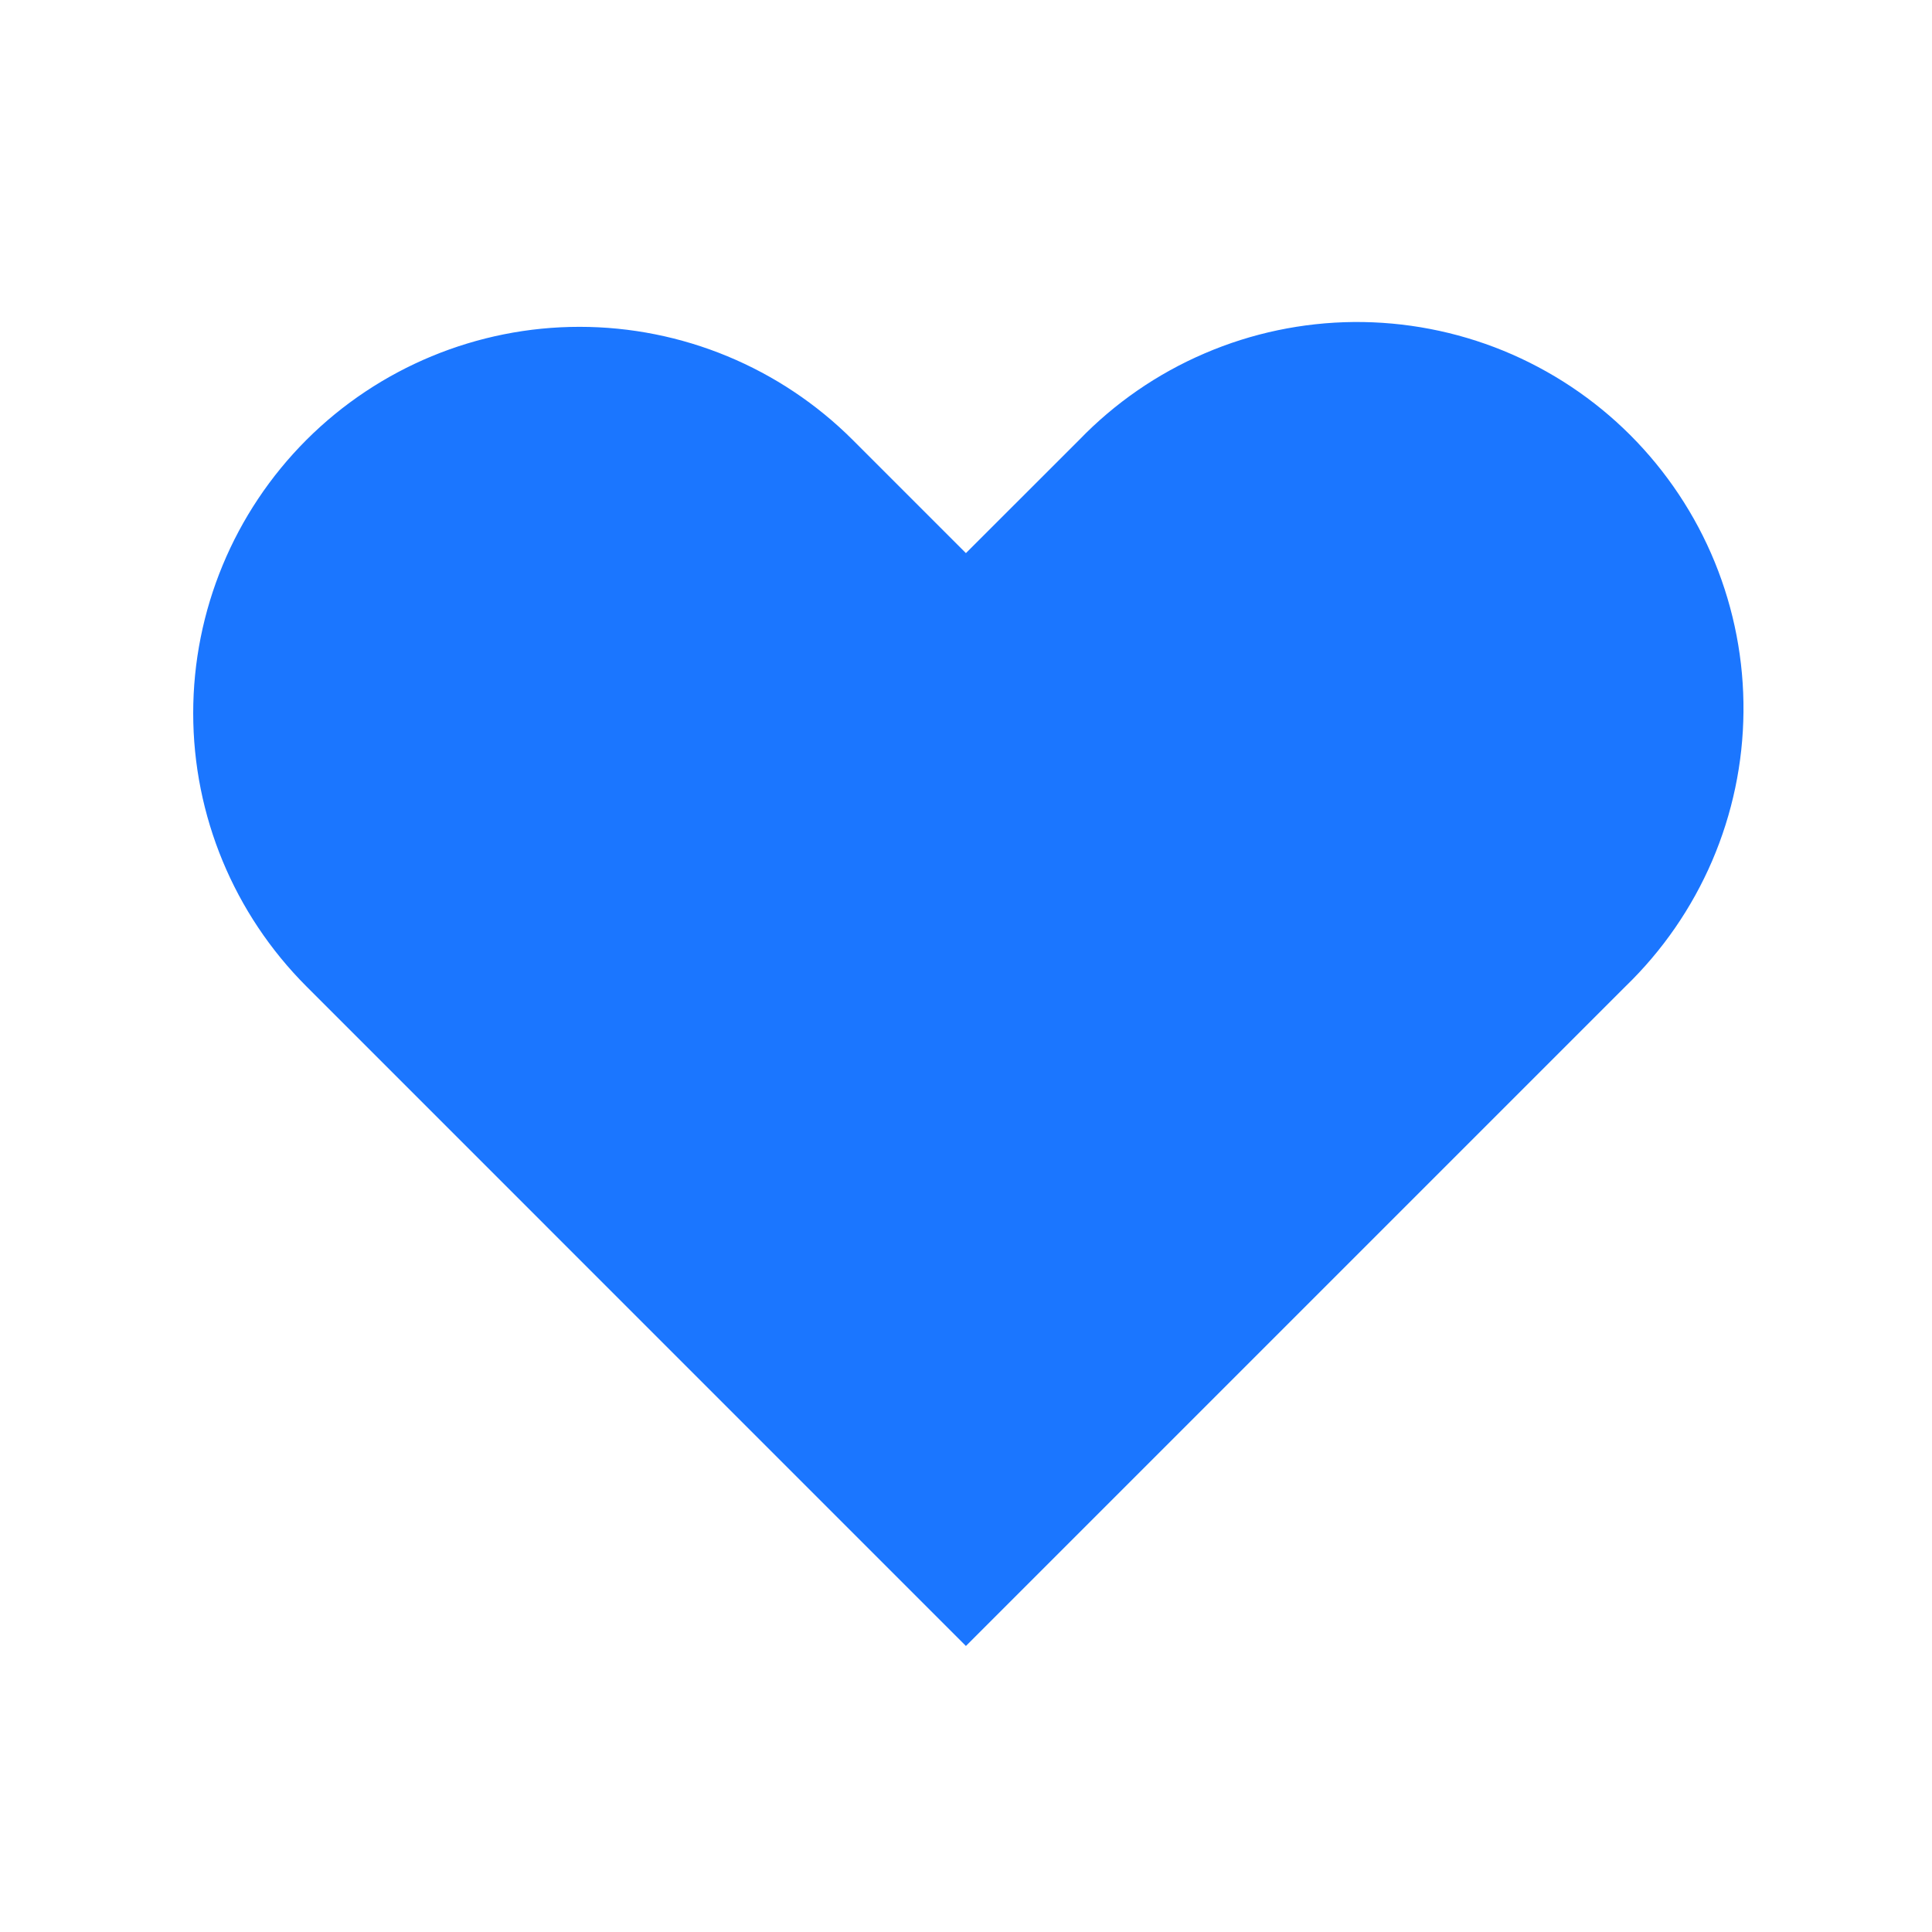<svg width="24" height="24" viewBox="0 0 24 24" fill="none" xmlns="http://www.w3.org/2000/svg">
<path fill-rule="evenodd" clip-rule="evenodd" d="M3.806 5.465C4.706 4.566 5.927 4.06 7.199 4.06C8.472 4.06 9.693 4.566 10.593 5.465L11.999 6.871L13.406 5.465C13.848 5.007 14.378 4.641 14.964 4.39C15.549 4.138 16.179 4.006 16.817 4C17.454 3.995 18.086 4.116 18.676 4.357C19.266 4.599 19.802 4.955 20.253 5.406C20.703 5.857 21.06 6.393 21.301 6.982C21.542 7.572 21.664 8.204 21.658 8.842C21.653 9.479 21.52 10.109 21.269 10.694C21.017 11.28 20.651 11.81 20.193 12.253L11.999 20.447L3.806 12.253C2.906 11.352 2.4 10.132 2.4 8.859C2.4 7.586 2.906 6.366 3.806 5.465Z" fill="#1B76FF"/>
</svg>
